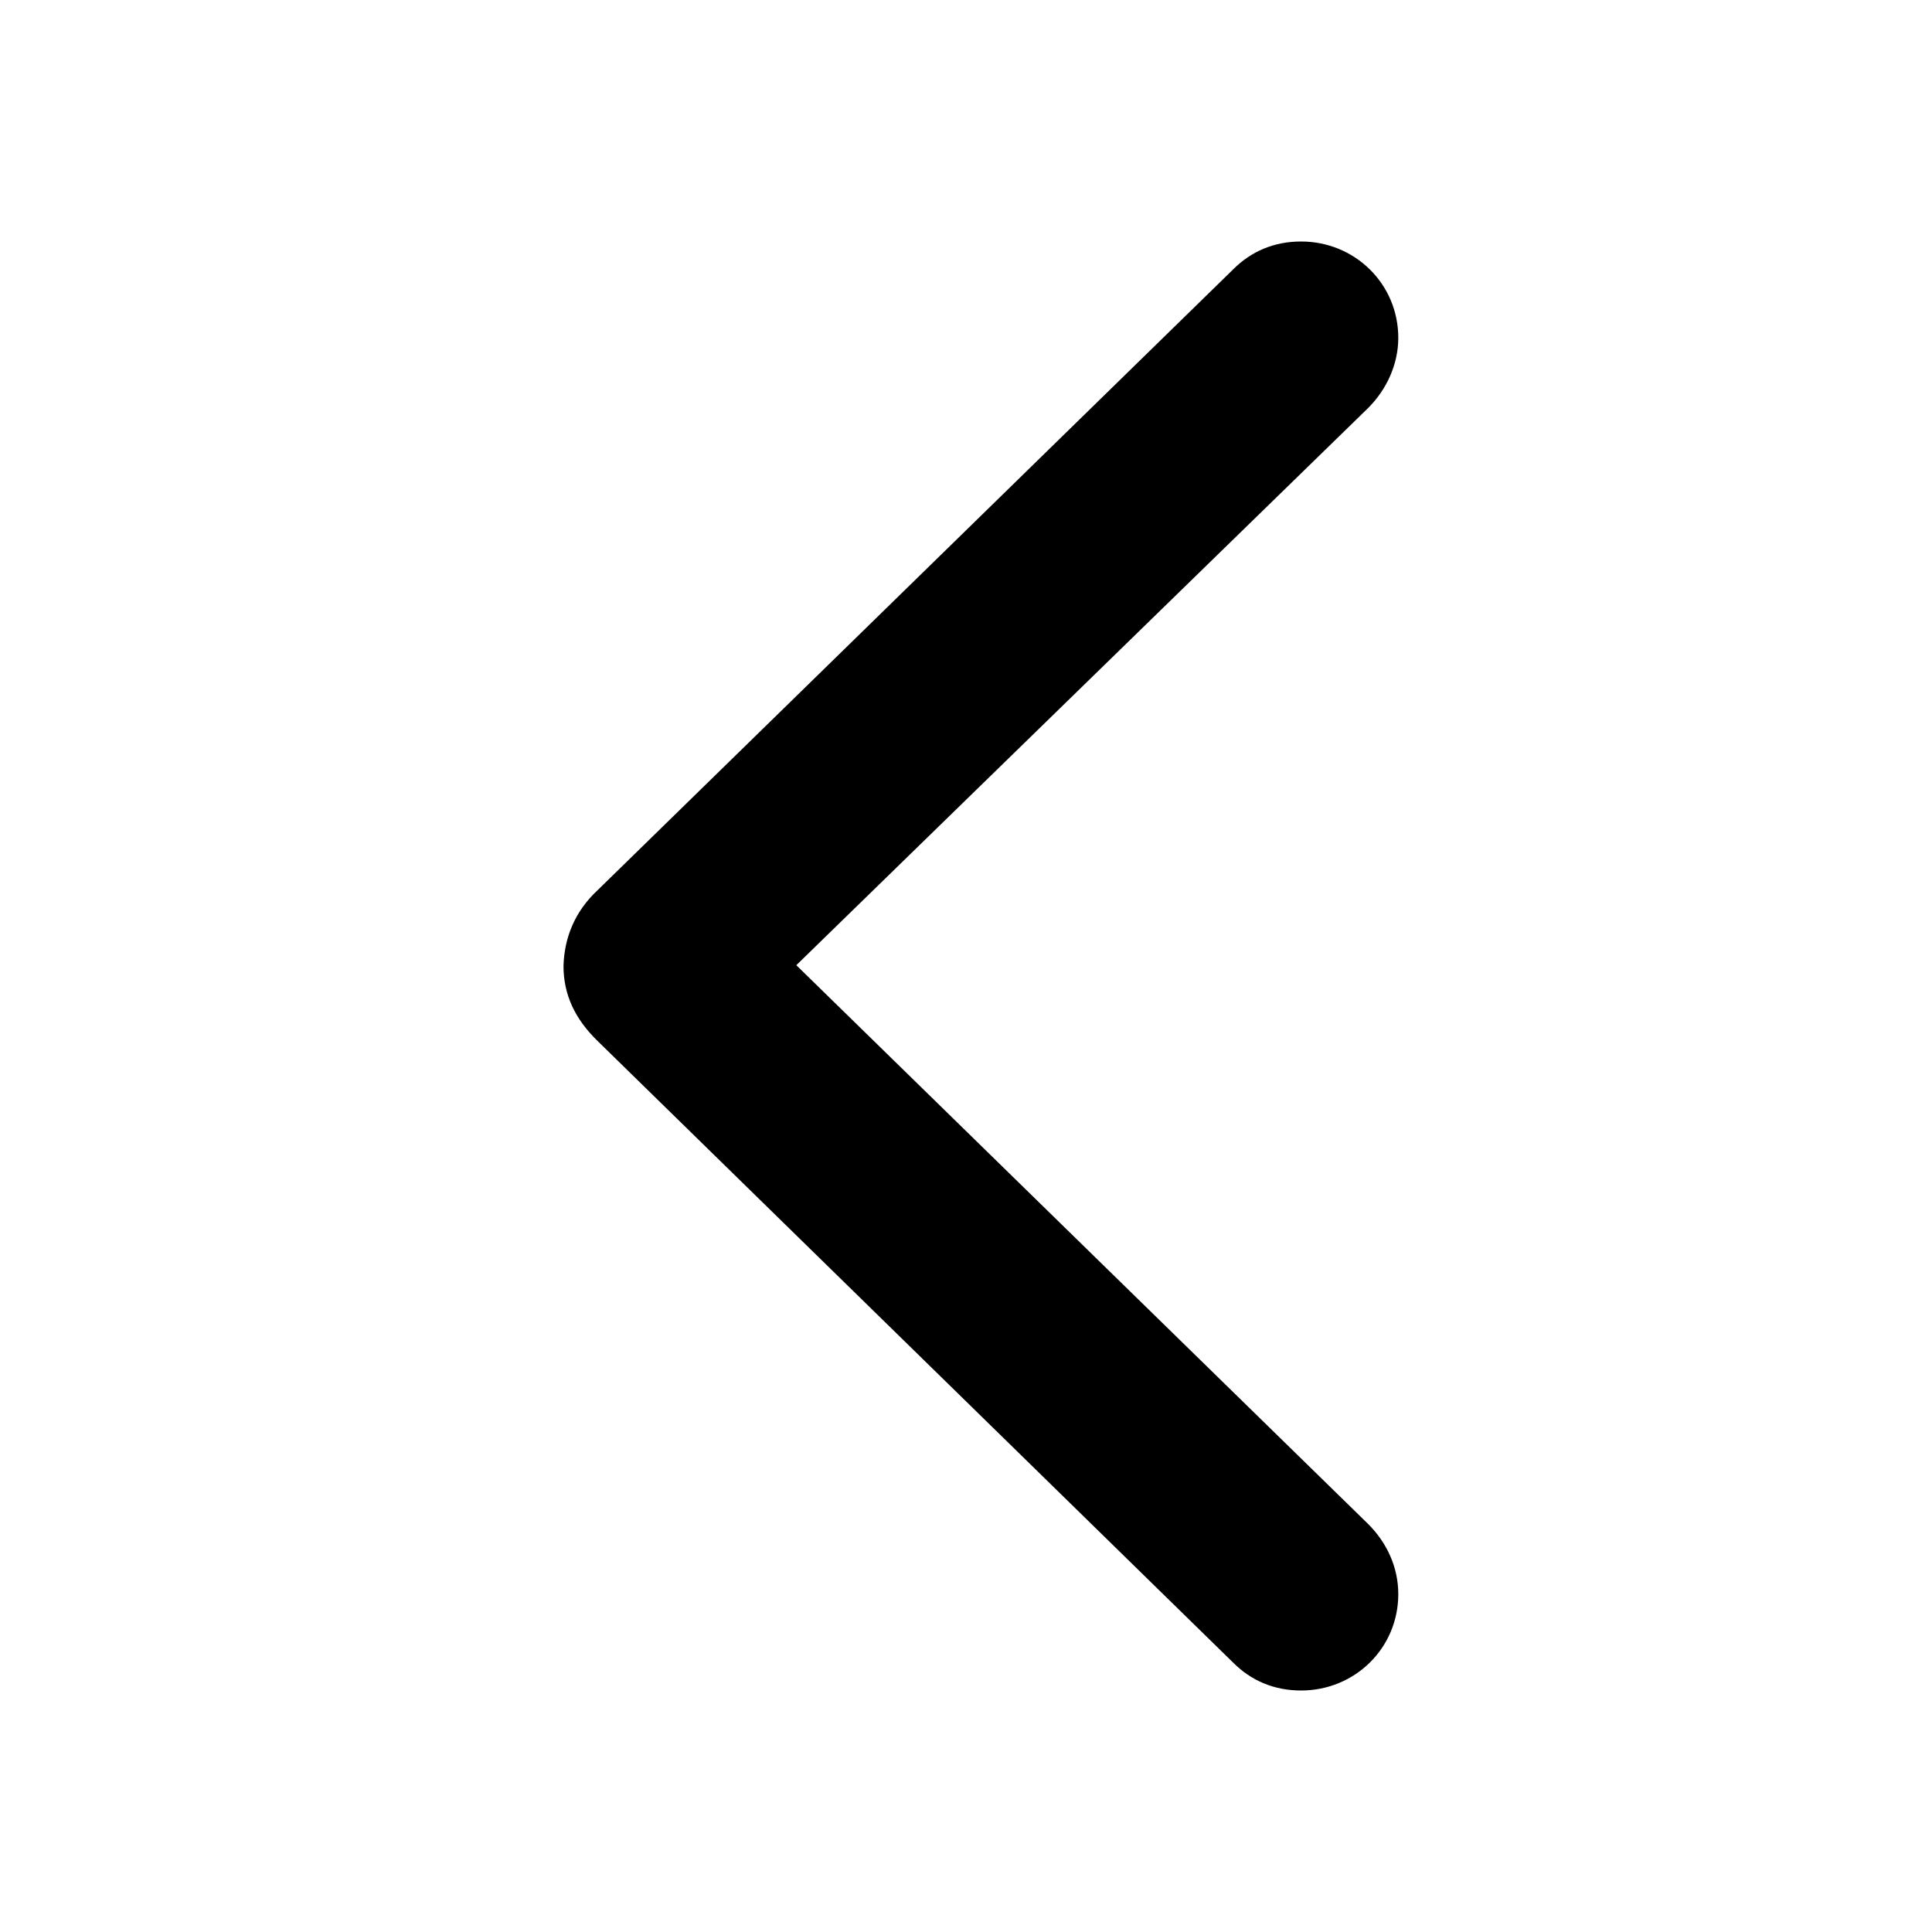 <svg width="24" height="24" viewBox="0 0 24 24" fill="none" xmlns="http://www.w3.org/2000/svg">
<path d="M15.32 20.655C15.543 20.878 15.828 21 16.162 21C16.832 21 17.37 20.472 17.37 19.803C17.37 19.468 17.228 19.163 16.994 18.93L9.892 11.99L16.994 5.07C17.228 4.837 17.37 4.522 17.37 4.197C17.37 3.528 16.832 3 16.162 3C15.828 3 15.543 3.122 15.32 3.345L7.426 11.056C7.142 11.32 7.01 11.645 7 12C7 12.355 7.142 12.659 7.426 12.934L15.32 20.655Z" fill="black"/>
</svg>
